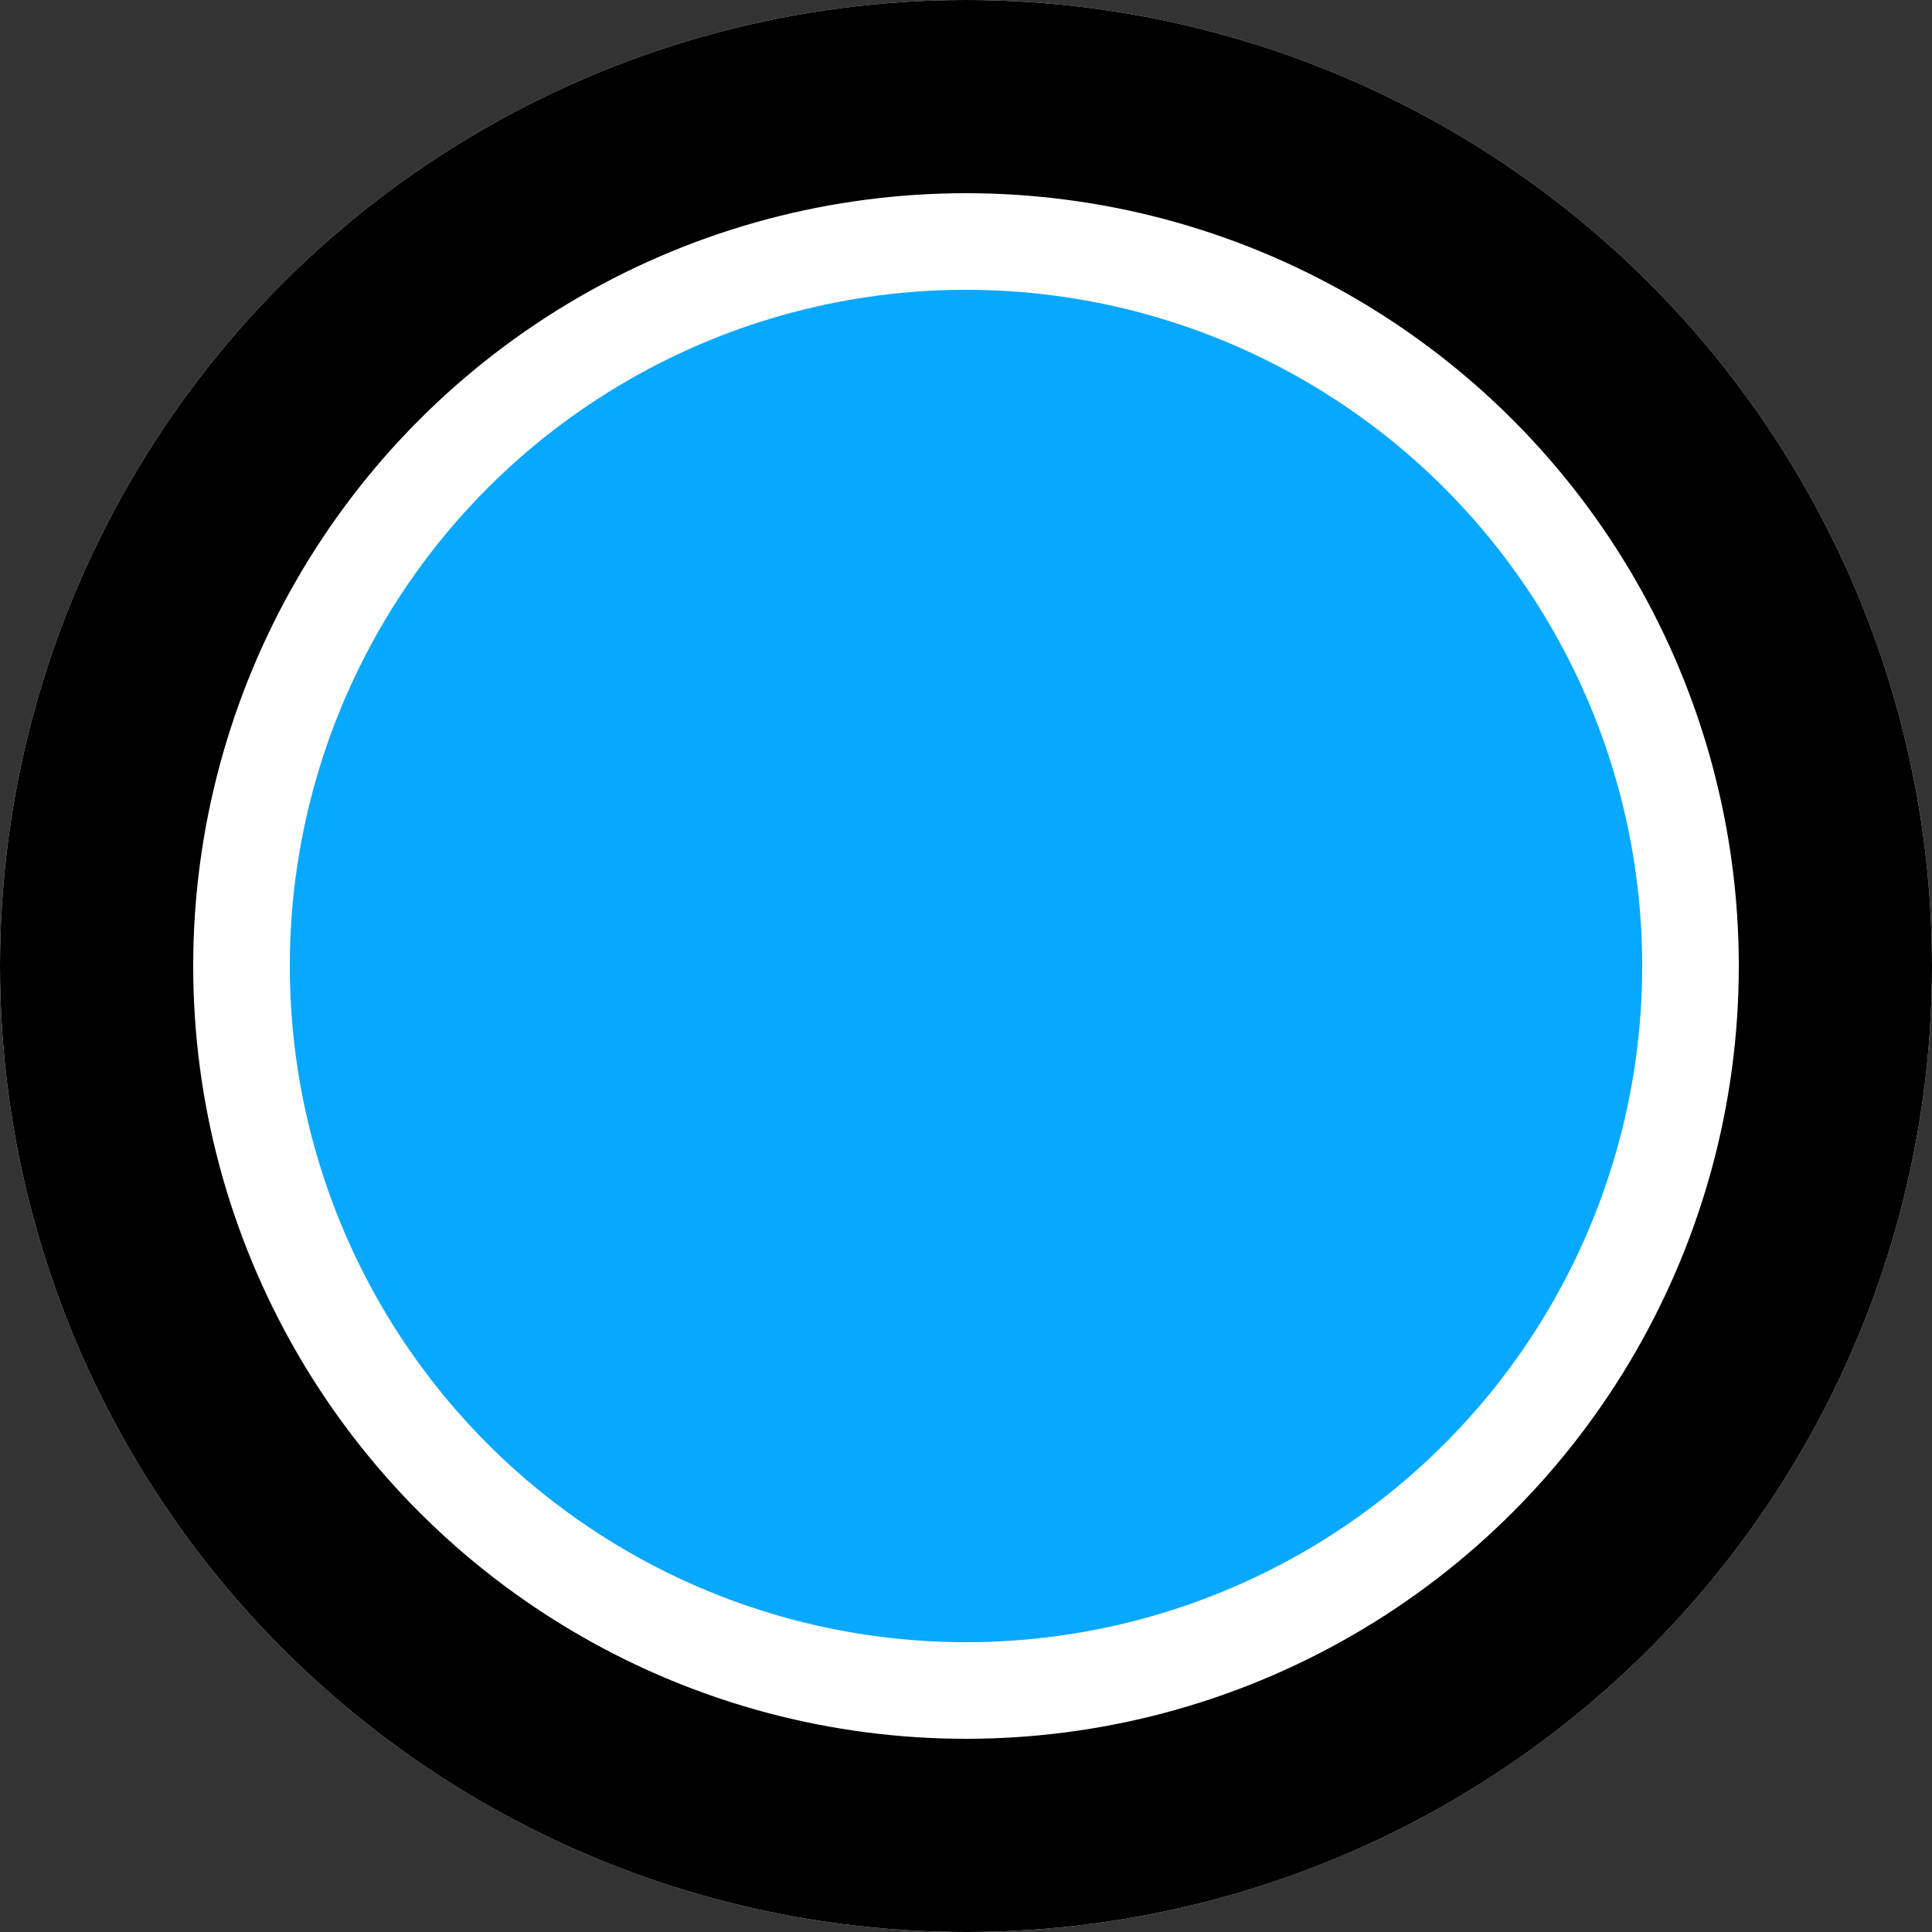 <svg xmlns="http://www.w3.org/2000/svg" width="40" height="40"><rect width="100%" height="100%" fill="#333333" stroke="none"/><g fill="none" fill-rule="evenodd" stroke-linejoin="square"><circle cx="20" cy="20" r="17" fill="#09A8FF" stroke="#FFF" stroke-width="6"/><circle cx="20" cy="20" r="18" stroke="#000" stroke-width="4"/></g></svg>